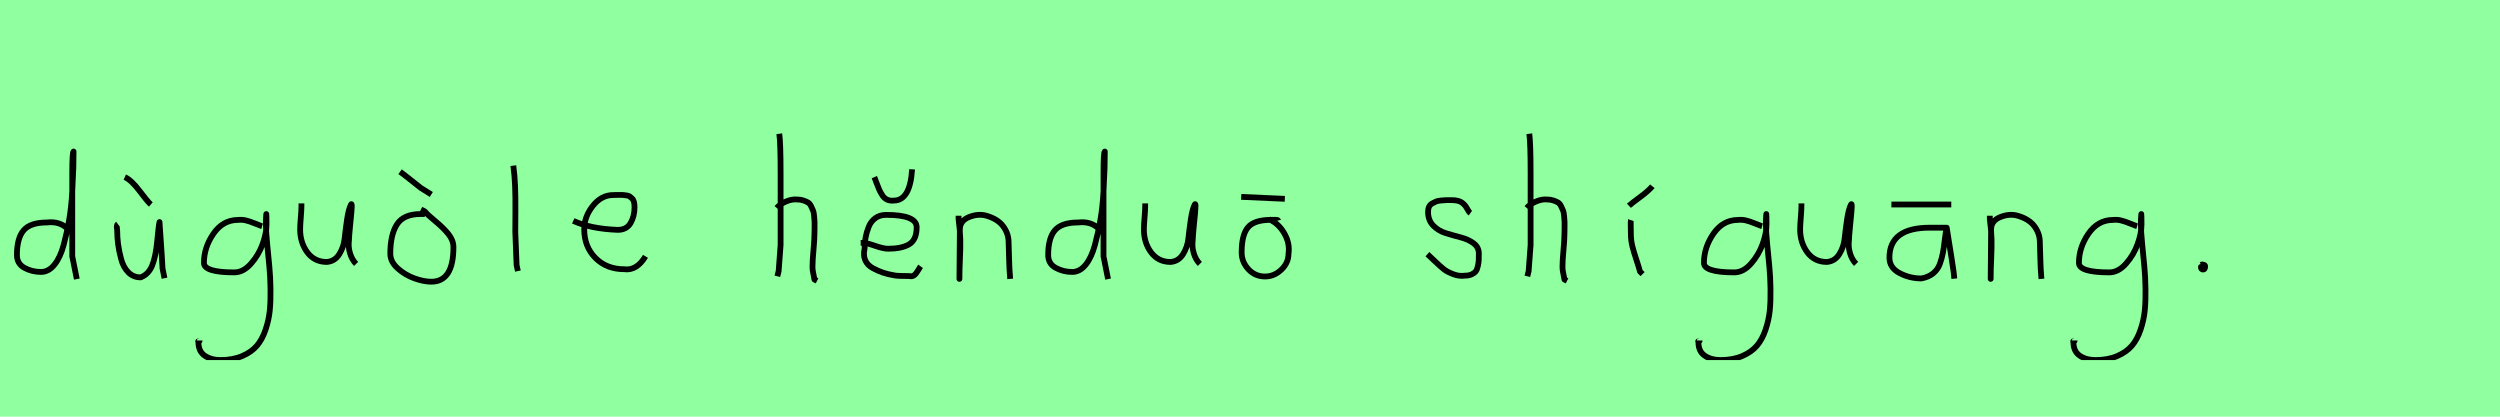 <?xml version="1.0" encoding="utf-8" standalone="no"?>
<!DOCTYPE svg PUBLIC "-//W3C//DTD SVG 1.1//EN"
  "http://www.w3.org/Graphics/SVG/1.1/DTD/svg11.dtd">
<svg xmlns:xlink="http://www.w3.org/1999/xlink" width="432pt" height="72pt" viewBox="0 0 432 72" xmlns="http://www.w3.org/2000/svg" version="1.1">
 <defs>
  <style type="text/css">*{stroke-linejoin: round; stroke-linecap: butt}</style>
 </defs>
 <g id="figure_1">
  <g id="patch_1">
   <path d="M 0 72 
L 432 72 
L 432 0 
L 0 0 
z
" style="fill: #8fff9f"/>
  </g>
  <g id="axes_1">
   <g id="patch_2">
    <path d="M 11.699 39.569 
Q 10.349 38.182 8.1 38.444 
Q 5.251 38.444 4.089 39.794 
Q 2.926 41.144 2.926 44.068 
Q 2.926 45.567 4.22 46.28 
Q 5.513 46.992 7.088 46.992 
Q 8.4 46.992 9.412 45.736 
Q 10.424 44.48 11.005 42.306 
Q 11.587 40.131 11.961 37.938 
Q 12.336 35.745 12.486 33.046 
Q 12.636 30.347 12.674 28.978 
Q 12.711 27.61 12.711 26.185 
Q 12.486 26.26 12.486 29.897 
L 12.486 44.293 
L 13.274 48.229 
" clip-path="url(#p29fa18ddbd)" style="fill: none; stroke: #000000; stroke-linejoin: miter"/>
   </g>
  </g>
  <g id="axes_2">
   <g id="patch_3">
    <path d="M 21.563 30.609 
Q 22.688 31.096 24.113 32.99 
Q 25.537 34.883 26.062 35.333 
M 20.364 38.707 
Q 20.214 38.819 20.195 39.025 
Q 20.176 39.232 20.214 39.475 
Q 20.251 39.719 20.251 39.831 
Q 20.251 40.994 20.401 42.156 
Q 20.551 43.318 20.926 44.743 
Q 21.301 46.167 22.163 47.048 
Q 23.025 47.929 24.3 47.929 
Q 25.687 47.404 26.306 45.848 
Q 26.924 44.293 27.168 41.65 
Q 27.412 39.007 27.562 38.369 
Q 28.049 45.267 28.086 46.392 
L 28.424 48.079 
" clip-path="url(#p162d9d2cfe)" style="fill: none; stroke: #000000; stroke-linejoin: miter"/>
   </g>
  </g>
  <g id="axes_3">
   <g id="patch_4">
    <path d="M 45.287 39.096 
Q 45.032 39.024 44.068 38.623 
Q 43.103 38.223 42.448 38.077 
Q 41.792 37.931 41.137 38.004 
Q 38.516 38.004 36.878 40.389 
Q 35.24 42.773 35.24 45.431 
Q 35.24 47.069 40.482 47.069 
Q 42.047 47.069 43.376 45.558 
Q 44.705 44.047 45.378 42.173 
Q 46.052 40.298 46.052 38.769 
Q 46.052 37.276 46.015 36.985 
L 45.942 38.077 
Q 45.942 38.55 45.942 38.987 
Q 45.979 40.189 46.179 42.282 
Q 46.379 44.375 46.543 46.05 
Q 46.707 47.724 46.743 49.872 
Q 46.78 52.02 46.616 53.658 
Q 46.452 55.296 45.888 56.971 
Q 45.324 58.646 44.395 59.738 
Q 43.467 60.83 41.865 61.522 
Q 40.263 62.213 38.116 62.213 
Q 36.477 62.213 35.385 61.467 
Q 34.293 60.721 34.293 59.155 
Q 34.22 58.937 34.257 58.937 
Q 34.293 58.937 34.402 58.937 
Q 34.511 58.937 34.511 58.828 
" clip-path="url(#p4877c6fa72)" style="fill: none; stroke: #000000; stroke-linejoin: miter"/>
   </g>
  </g>
  <g id="axes_4">
   <g id="patch_5">
    <path d="M 52.089 35.145 
Q 52.089 35.145 52.089 35.595 
Q 52.089 36.27 51.976 37.62 
Q 51.864 38.969 51.864 39.644 
Q 51.864 41.931 53.101 43.599 
Q 54.338 45.267 56.475 45.267 
Q 57.862 45.155 58.631 43.918 
Q 59.399 42.681 59.549 41.237 
Q 59.699 39.794 59.962 37.994 
Q 60.224 36.195 60.636 35.37 
Q 60.786 35.07 60.786 35.67 
Q 60.786 36.27 60.524 38.707 
Q 60.299 41.031 60.299 41.556 
Q 60.149 42.643 60.486 43.768 
Q 60.824 44.892 61.536 45.605 
" clip-path="url(#p8bcf6702fb)" style="fill: none; stroke: #000000; stroke-linejoin: miter"/>
   </g>
  </g>
  <g id="axes_5">
   <g id="patch_6">
    <path d="M 69.132 29.672 
Q 69.807 30.159 71.213 31.284 
Q 72.619 32.408 72.731 32.483 
L 74.531 33.608 
M 73.406 36.982 
L 72.731 36.982 
Q 69.732 36.982 68.589 38.782 
Q 67.445 40.581 67.445 43.843 
Q 67.445 45.23 68.72 46.373 
Q 69.995 47.517 71.607 48.098 
Q 73.219 48.679 74.531 48.679 
Q 78.355 48.679 78.355 42.718 
Q 78.355 41.518 77.474 40.431 
Q 76.593 39.344 75.224 38.219 
Q 73.856 37.095 73.406 36.532 
L 72.731 36.195 
" clip-path="url(#pe58cb88cc8)" style="fill: none; stroke: #000000; stroke-linejoin: miter"/>
   </g>
  </g>
  <g id="axes_6">
   <g id="patch_7">
    <path d="M 88.706 28.622 
Q 88.931 30.347 89.006 32.146 
Q 89.081 33.946 89.063 36.551 
Q 89.044 39.157 89.044 40.094 
Q 89.044 40.131 89.269 45.83 
L 89.494 46.842 
" clip-path="url(#p3e8ba41c26)" style="fill: none; stroke: #000000; stroke-linejoin: miter"/>
   </g>
  </g>
  <g id="axes_7">
   <g id="patch_8">
    <path d="M 99.058 38.161 
Q 102.03 39.536 106.749 39.721 
Q 108.272 39.721 108.96 38.551 
Q 109.647 37.381 109.647 35.82 
Q 109.647 35.3 109.554 34.91 
Q 109.461 34.52 109.22 34.297 
Q 108.978 34.074 108.811 33.944 
Q 108.644 33.814 108.198 33.758 
Q 107.752 33.702 107.548 33.684 
Q 107.344 33.665 106.768 33.684 
Q 106.192 33.702 105.969 33.702 
Q 103.925 33.702 102.439 35.578 
Q 100.953 37.455 100.953 39.61 
Q 100.953 42.62 102.885 44.57 
Q 104.817 46.521 107.864 46.521 
Q 110.019 46.818 111.542 44.292 
" clip-path="url(#p2a4a06f417)" style="fill: none; stroke: #000000; stroke-linejoin: miter"/>
   </g>
  </g>
  <g id="axes_8"/>
  <g id="axes_9">
   <g id="patch_9">
    <path d="M 134.213 35.932 
Q 134.813 35.258 135.807 34.827 
Q 136.8 34.395 137.7 34.47 
Q 138.337 34.47 138.825 34.639 
Q 139.312 34.808 139.631 34.995 
Q 139.949 35.183 140.174 35.67 
Q 140.399 36.157 140.512 36.42 
Q 140.624 36.682 140.68 37.376 
Q 140.737 38.069 140.755 38.332 
Q 140.774 38.594 140.755 39.419 
Q 140.737 40.244 140.737 40.431 
Q 140.737 41.368 140.568 43.243 
Q 140.399 45.117 140.399 46.055 
Q 140.399 46.467 140.455 46.823 
Q 140.512 47.179 140.605 47.61 
Q 140.699 48.042 140.737 48.304 
L 141.187 48.529 
M 134.663 23.111 
Q 134.888 24.798 134.888 29.972 
L 134.888 42.343 
L 134.551 46.842 
L 134.326 47.742 
" clip-path="url(#p120e623e3d)" style="fill: none; stroke: #000000; stroke-linejoin: miter"/>
   </g>
  </g>
  <g id="axes_10">
   <g id="patch_10">
    <path d="M 151.088 30.609 
Q 151.201 30.871 151.463 31.602 
Q 151.726 32.333 151.932 32.783 
Q 152.138 33.233 152.475 33.758 
Q 152.813 34.283 153.319 34.508 
Q 153.825 34.733 154.462 34.658 
Q 157.274 34.658 157.611 29.259 
M 148.726 41.968 
L 149.176 41.968 
Q 149.739 41.968 151.201 42.474 
Q 152.663 42.981 153.45 42.981 
Q 155.812 42.981 157.105 42.212 
Q 158.399 41.443 158.399 39.269 
Q 158.399 37.132 153.113 37.132 
Q 152.026 37.132 151.257 37.694 
Q 150.488 38.257 150.114 39.194 
Q 149.739 40.131 149.57 41.05 
Q 149.401 41.968 149.401 42.981 
Q 149.139 44.105 149.514 44.967 
Q 149.889 45.83 150.826 46.336 
Q 151.763 46.842 152.607 47.123 
Q 153.45 47.404 154.575 47.592 
Q 155.175 47.704 157.162 47.704 
Q 157.611 47.817 157.949 47.573 
Q 158.286 47.329 158.624 46.748 
Q 158.961 46.167 159.074 46.017 
" clip-path="url(#pa03942acc8)" style="fill: none; stroke: #000000; stroke-linejoin: miter"/>
   </g>
  </g>
  <g id="axes_11">
   <g id="patch_11">
    <path d="M 165.639 37.282 
L 165.639 37.844 
Q 165.901 39.869 165.939 41.312 
Q 165.976 42.756 165.882 44.668 
Q 165.789 46.58 165.789 48.192 
L 165.864 39.644 
Q 165.864 38.144 167.457 37.507 
Q 169.05 36.87 170.475 37.282 
Q 172.387 37.844 173.305 39.044 
Q 174.224 40.244 174.28 41.668 
Q 174.336 43.093 174.374 44.818 
Q 174.411 46.542 174.561 48.192 
" clip-path="url(#p1130a5b5b3)" style="fill: none; stroke: #000000; stroke-linejoin: miter"/>
   </g>
  </g>
  <g id="axes_12">
   <g id="patch_12">
    <path d="M 189.899 39.569 
Q 188.549 38.182 186.3 38.444 
Q 183.451 38.444 182.289 39.794 
Q 181.126 41.144 181.126 44.068 
Q 181.126 45.567 182.42 46.28 
Q 183.713 46.992 185.288 46.992 
Q 186.6 46.992 187.612 45.736 
Q 188.624 44.48 189.205 42.306 
Q 189.787 40.131 190.161 37.938 
Q 190.536 35.745 190.686 33.046 
Q 190.836 30.347 190.874 28.978 
Q 190.911 27.61 190.911 26.185 
Q 190.686 26.26 190.686 29.897 
L 190.686 44.293 
L 191.474 48.229 
" clip-path="url(#pd1f76149d8)" style="fill: none; stroke: #000000; stroke-linejoin: miter"/>
   </g>
  </g>
  <g id="axes_13">
   <g id="patch_13">
    <path d="M 197.889 35.145 
Q 197.889 35.145 197.889 35.595 
Q 197.889 36.27 197.776 37.62 
Q 197.664 38.969 197.664 39.644 
Q 197.664 41.931 198.901 43.599 
Q 200.138 45.267 202.275 45.267 
Q 203.662 45.155 204.431 43.918 
Q 205.199 42.681 205.349 41.237 
Q 205.499 39.794 205.762 37.994 
Q 206.024 36.195 206.436 35.37 
Q 206.586 35.07 206.586 35.67 
Q 206.586 36.27 206.324 38.707 
Q 206.099 41.031 206.099 41.556 
Q 205.949 42.643 206.286 43.768 
Q 206.624 44.892 207.336 45.605 
" clip-path="url(#p65242eab56)" style="fill: none; stroke: #000000; stroke-linejoin: miter"/>
   </g>
  </g>
  <g id="axes_14">
   <g id="patch_14">
    <path d="M 214.482 34.02 
L 222.018 34.358 
M 220.856 38.107 
Q 220.818 37.957 220.237 37.976 
Q 219.656 37.994 219.618 37.994 
Q 216.732 37.994 215.645 39.288 
Q 214.557 40.581 214.557 43.618 
Q 214.557 45.267 215.72 46.523 
Q 216.882 47.779 218.606 47.779 
Q 220.181 47.779 221.418 46.598 
Q 222.655 45.417 222.655 43.843 
Q 222.918 42.043 221.924 40.319 
Q 220.931 38.594 219.281 37.882 
" clip-path="url(#pb2fe485a37)" style="fill: none; stroke: #000000; stroke-linejoin: miter"/>
   </g>
  </g>
  <g id="axes_15"/>
  <g id="axes_16">
   <g id="patch_15">
    <path d="M 246.657 43.918 
Q 246.957 44.18 247.97 45.155 
Q 248.982 46.13 249.544 46.561 
Q 250.107 46.992 251.137 47.386 
Q 252.168 47.779 253.181 47.629 
Q 253.855 47.629 254.324 47.404 
Q 254.793 47.179 255.018 46.879 
Q 255.243 46.58 255.374 45.98 
Q 255.505 45.38 255.524 44.967 
Q 255.543 44.555 255.543 43.805 
Q 255.543 42.718 254.643 42.043 
Q 253.743 41.368 252.45 41.031 
Q 251.156 40.694 249.863 40.3 
Q 248.569 39.906 247.67 38.988 
Q 246.77 38.069 246.77 36.607 
Q 246.77 36.082 246.939 35.726 
Q 247.107 35.37 247.501 35.145 
Q 247.895 34.92 248.176 34.808 
Q 248.457 34.695 249.113 34.639 
Q 249.769 34.583 249.957 34.583 
Q 250.144 34.583 250.819 34.583 
Q 252.018 34.583 252.6 34.995 
Q 253.181 35.408 253.499 36.026 
Q 253.818 36.645 254.08 36.832 
" clip-path="url(#pbcbb49e81d)" style="fill: none; stroke: #000000; stroke-linejoin: miter"/>
   </g>
  </g>
  <g id="axes_17">
   <g id="patch_16">
    <path d="M 263.813 35.932 
Q 264.413 35.258 265.407 34.827 
Q 266.4 34.395 267.3 34.47 
Q 267.937 34.47 268.425 34.639 
Q 268.912 34.808 269.231 34.995 
Q 269.549 35.183 269.774 35.67 
Q 269.999 36.157 270.112 36.42 
Q 270.224 36.682 270.28 37.376 
Q 270.337 38.069 270.355 38.332 
Q 270.374 38.594 270.355 39.419 
Q 270.337 40.244 270.337 40.431 
Q 270.337 41.368 270.168 43.243 
Q 269.999 45.117 269.999 46.055 
Q 269.999 46.467 270.055 46.823 
Q 270.112 47.179 270.205 47.61 
Q 270.299 48.042 270.337 48.304 
L 270.787 48.529 
M 264.263 23.111 
Q 264.488 24.798 264.488 29.972 
L 264.488 42.343 
L 264.151 46.842 
L 263.926 47.742 
" clip-path="url(#pa4b869d277)" style="fill: none; stroke: #000000; stroke-linejoin: miter"/>
   </g>
  </g>
  <g id="axes_18">
   <g id="patch_17">
    <path d="M 281.476 35.558 
Q 281.925 35.145 283.406 34.058 
Q 284.887 32.971 285.524 32.184 
M 281.813 38.032 
Q 281.775 38.144 281.794 39.213 
Q 281.813 40.281 281.813 40.394 
Q 281.813 41.518 282.075 42.568 
Q 282.338 43.618 282.769 44.892 
Q 283.2 46.167 283.388 46.917 
L 283.837 47.367 
" clip-path="url(#p2714cfa157)" style="fill: none; stroke: #000000; stroke-linejoin: miter"/>
   </g>
  </g>
  <g id="axes_19">
   <g id="patch_18">
    <path d="M 304.487 39.096 
Q 304.232 39.024 303.268 38.623 
Q 302.303 38.223 301.648 38.077 
Q 300.992 37.931 300.337 38.004 
Q 297.716 38.004 296.078 40.389 
Q 294.44 42.773 294.44 45.431 
Q 294.44 47.069 299.682 47.069 
Q 301.247 47.069 302.576 45.558 
Q 303.905 44.047 304.578 42.173 
Q 305.252 40.298 305.252 38.769 
Q 305.252 37.276 305.215 36.985 
L 305.142 38.077 
Q 305.142 38.55 305.142 38.987 
Q 305.179 40.189 305.379 42.282 
Q 305.579 44.375 305.743 46.05 
Q 305.907 47.724 305.943 49.872 
Q 305.98 52.02 305.816 53.658 
Q 305.652 55.296 305.088 56.971 
Q 304.524 58.646 303.595 59.738 
Q 302.667 60.83 301.065 61.522 
Q 299.463 62.213 297.316 62.213 
Q 295.677 62.213 294.585 61.467 
Q 293.493 60.721 293.493 59.155 
Q 293.42 58.937 293.457 58.937 
Q 293.493 58.937 293.602 58.937 
Q 293.711 58.937 293.711 58.828 
" clip-path="url(#pe4fd08039e)" style="fill: none; stroke: #000000; stroke-linejoin: miter"/>
   </g>
  </g>
  <g id="axes_20">
   <g id="patch_19">
    <path d="M 311.289 35.145 
Q 311.289 35.145 311.289 35.595 
Q 311.289 36.27 311.176 37.62 
Q 311.064 38.969 311.064 39.644 
Q 311.064 41.931 312.301 43.599 
Q 313.538 45.267 315.675 45.267 
Q 317.062 45.155 317.831 43.918 
Q 318.599 42.681 318.749 41.237 
Q 318.899 39.794 319.162 37.994 
Q 319.424 36.195 319.836 35.37 
Q 319.986 35.07 319.986 35.67 
Q 319.986 36.27 319.724 38.707 
Q 319.499 41.031 319.499 41.556 
Q 319.349 42.643 319.686 43.768 
Q 320.024 44.892 320.736 45.605 
" clip-path="url(#pb615e91052)" style="fill: none; stroke: #000000; stroke-linejoin: miter"/>
   </g>
  </g>
  <g id="axes_21">
   <g id="patch_20">
    <path d="M 326.833 35.333 
L 337.18 35.333 
M 336.393 39.344 
Q 336.393 39.344 333.468 39.344 
Q 326.495 39.344 326.495 44.518 
Q 326.495 46.28 328.257 47.198 
Q 330.019 48.117 332.006 48.117 
Q 333.243 47.892 334.049 47.236 
Q 334.855 46.58 335.212 45.586 
Q 335.568 44.593 335.736 43.674 
Q 335.905 42.756 336.055 41.443 
Q 336.205 40.131 336.393 39.344 
Q 337.48 46.092 337.592 47.029 
L 337.705 48.154 
" clip-path="url(#p46493c705c)" style="fill: none; stroke: #000000; stroke-linejoin: miter"/>
   </g>
  </g>
  <g id="axes_22">
   <g id="patch_21">
    <path d="M 343.839 37.282 
L 343.839 37.844 
Q 344.101 39.869 344.139 41.312 
Q 344.176 42.756 344.082 44.668 
Q 343.989 46.58 343.989 48.192 
L 344.064 39.644 
Q 344.064 38.144 345.657 37.507 
Q 347.25 36.87 348.675 37.282 
Q 350.587 37.844 351.505 39.044 
Q 352.424 40.244 352.48 41.668 
Q 352.536 43.093 352.574 44.818 
Q 352.611 46.542 352.761 48.192 
" clip-path="url(#pea84008650)" style="fill: none; stroke: #000000; stroke-linejoin: miter"/>
   </g>
  </g>
  <g id="axes_23">
   <g id="patch_22">
    <path d="M 369.287 39.096 
Q 369.032 39.024 368.068 38.623 
Q 367.103 38.223 366.448 38.077 
Q 365.792 37.931 365.137 38.004 
Q 362.516 38.004 360.878 40.389 
Q 359.24 42.773 359.24 45.431 
Q 359.24 47.069 364.482 47.069 
Q 366.047 47.069 367.376 45.558 
Q 368.705 44.047 369.378 42.173 
Q 370.052 40.298 370.052 38.769 
Q 370.052 37.276 370.015 36.985 
L 369.942 38.077 
Q 369.942 38.55 369.942 38.987 
Q 369.979 40.189 370.179 42.282 
Q 370.379 44.375 370.543 46.05 
Q 370.707 47.724 370.743 49.872 
Q 370.78 52.02 370.616 53.658 
Q 370.452 55.296 369.888 56.971 
Q 369.324 58.646 368.395 59.738 
Q 367.467 60.83 365.865 61.522 
Q 364.263 62.213 362.116 62.213 
Q 360.477 62.213 359.385 61.467 
Q 358.293 60.721 358.293 59.155 
Q 358.22 58.937 358.257 58.937 
Q 358.293 58.937 358.402 58.937 
Q 358.511 58.937 358.511 58.828 
" clip-path="url(#p824adc3851)" style="fill: none; stroke: #000000; stroke-linejoin: miter"/>
   </g>
  </g>
  <g id="axes_24">
   <g id="patch_23">
    <path d="M 380.588 45.98 
Q 380.55 46.017 380.419 46.055 
Q 380.288 46.092 380.325 46.167 
Q 380.325 46.58 380.7 46.58 
Q 381.037 46.58 381.037 46.092 
Q 381.112 45.867 380.831 45.755 
Q 380.55 45.642 380.363 45.755 
" clip-path="url(#p59b019559c)" style="fill: none; stroke: #000000; stroke-linejoin: miter"/>
   </g>
  </g>
 </g>
 <defs>
  <clipPath id="p29fa18ddbd">
   <rect x="1.052" y="8.64" width="14.096" height="54.36"/>
  </clipPath>
  <clipPath id="p162d9d2cfe">
   <rect x="18.302" y="8.64" width="11.997" height="54.36"/>
  </clipPath>
  <clipPath id="p4877c6fa72">
   <rect x="32.4" y="9.427" width="16.2" height="52.787"/>
  </clipPath>
  <clipPath id="p8bcf6702fb">
   <rect x="49.989" y="8.64" width="13.421" height="54.36"/>
  </clipPath>
  <clipPath id="pe58cb88cc8">
   <rect x="65.571" y="8.64" width="14.658" height="54.36"/>
  </clipPath>
  <clipPath id="p3e8ba41c26">
   <rect x="86.832" y="8.64" width="4.536" height="54.36"/>
  </clipPath>
  <clipPath id="p2a4a06f417">
   <rect x="97.2" y="8.882" width="16.2" height="53.876"/>
  </clipPath>
  <clipPath id="p120e623e3d">
   <rect x="132.339" y="8.64" width="10.722" height="54.36"/>
  </clipPath>
  <clipPath id="pa03942acc8">
   <rect x="146.852" y="8.64" width="14.096" height="54.36"/>
  </clipPath>
  <clipPath id="p1130a5b5b3">
   <rect x="163.764" y="8.64" width="12.672" height="54.36"/>
  </clipPath>
  <clipPath id="pd1f76149d8">
   <rect x="179.252" y="8.64" width="14.096" height="54.36"/>
  </clipPath>
  <clipPath id="p65242eab56">
   <rect x="195.789" y="8.64" width="13.421" height="54.36"/>
  </clipPath>
  <clipPath id="pb2fe485a37">
   <rect x="212.608" y="8.64" width="12.184" height="54.36"/>
  </clipPath>
  <clipPath id="pbcbb49e81d">
   <rect x="244.783" y="8.64" width="12.634" height="54.36"/>
  </clipPath>
  <clipPath id="pa4b869d277">
   <rect x="261.939" y="8.64" width="10.722" height="54.36"/>
  </clipPath>
  <clipPath id="p2714cfa157">
   <rect x="279.601" y="8.64" width="7.798" height="54.36"/>
  </clipPath>
  <clipPath id="pe4fd08039e">
   <rect x="291.6" y="9.427" width="16.2" height="52.787"/>
  </clipPath>
  <clipPath id="pb615e91052">
   <rect x="309.189" y="8.64" width="13.421" height="54.36"/>
  </clipPath>
  <clipPath id="p46493c705c">
   <rect x="324.621" y="8.64" width="14.958" height="54.36"/>
  </clipPath>
  <clipPath id="pea84008650">
   <rect x="341.964" y="8.64" width="12.672" height="54.36"/>
  </clipPath>
  <clipPath id="p824adc3851">
   <rect x="356.4" y="9.427" width="16.2" height="52.787"/>
  </clipPath>
  <clipPath id="p59b019559c">
   <rect x="378.413" y="8.64" width="4.574" height="54.36"/>
  </clipPath>
 </defs>
</svg>
